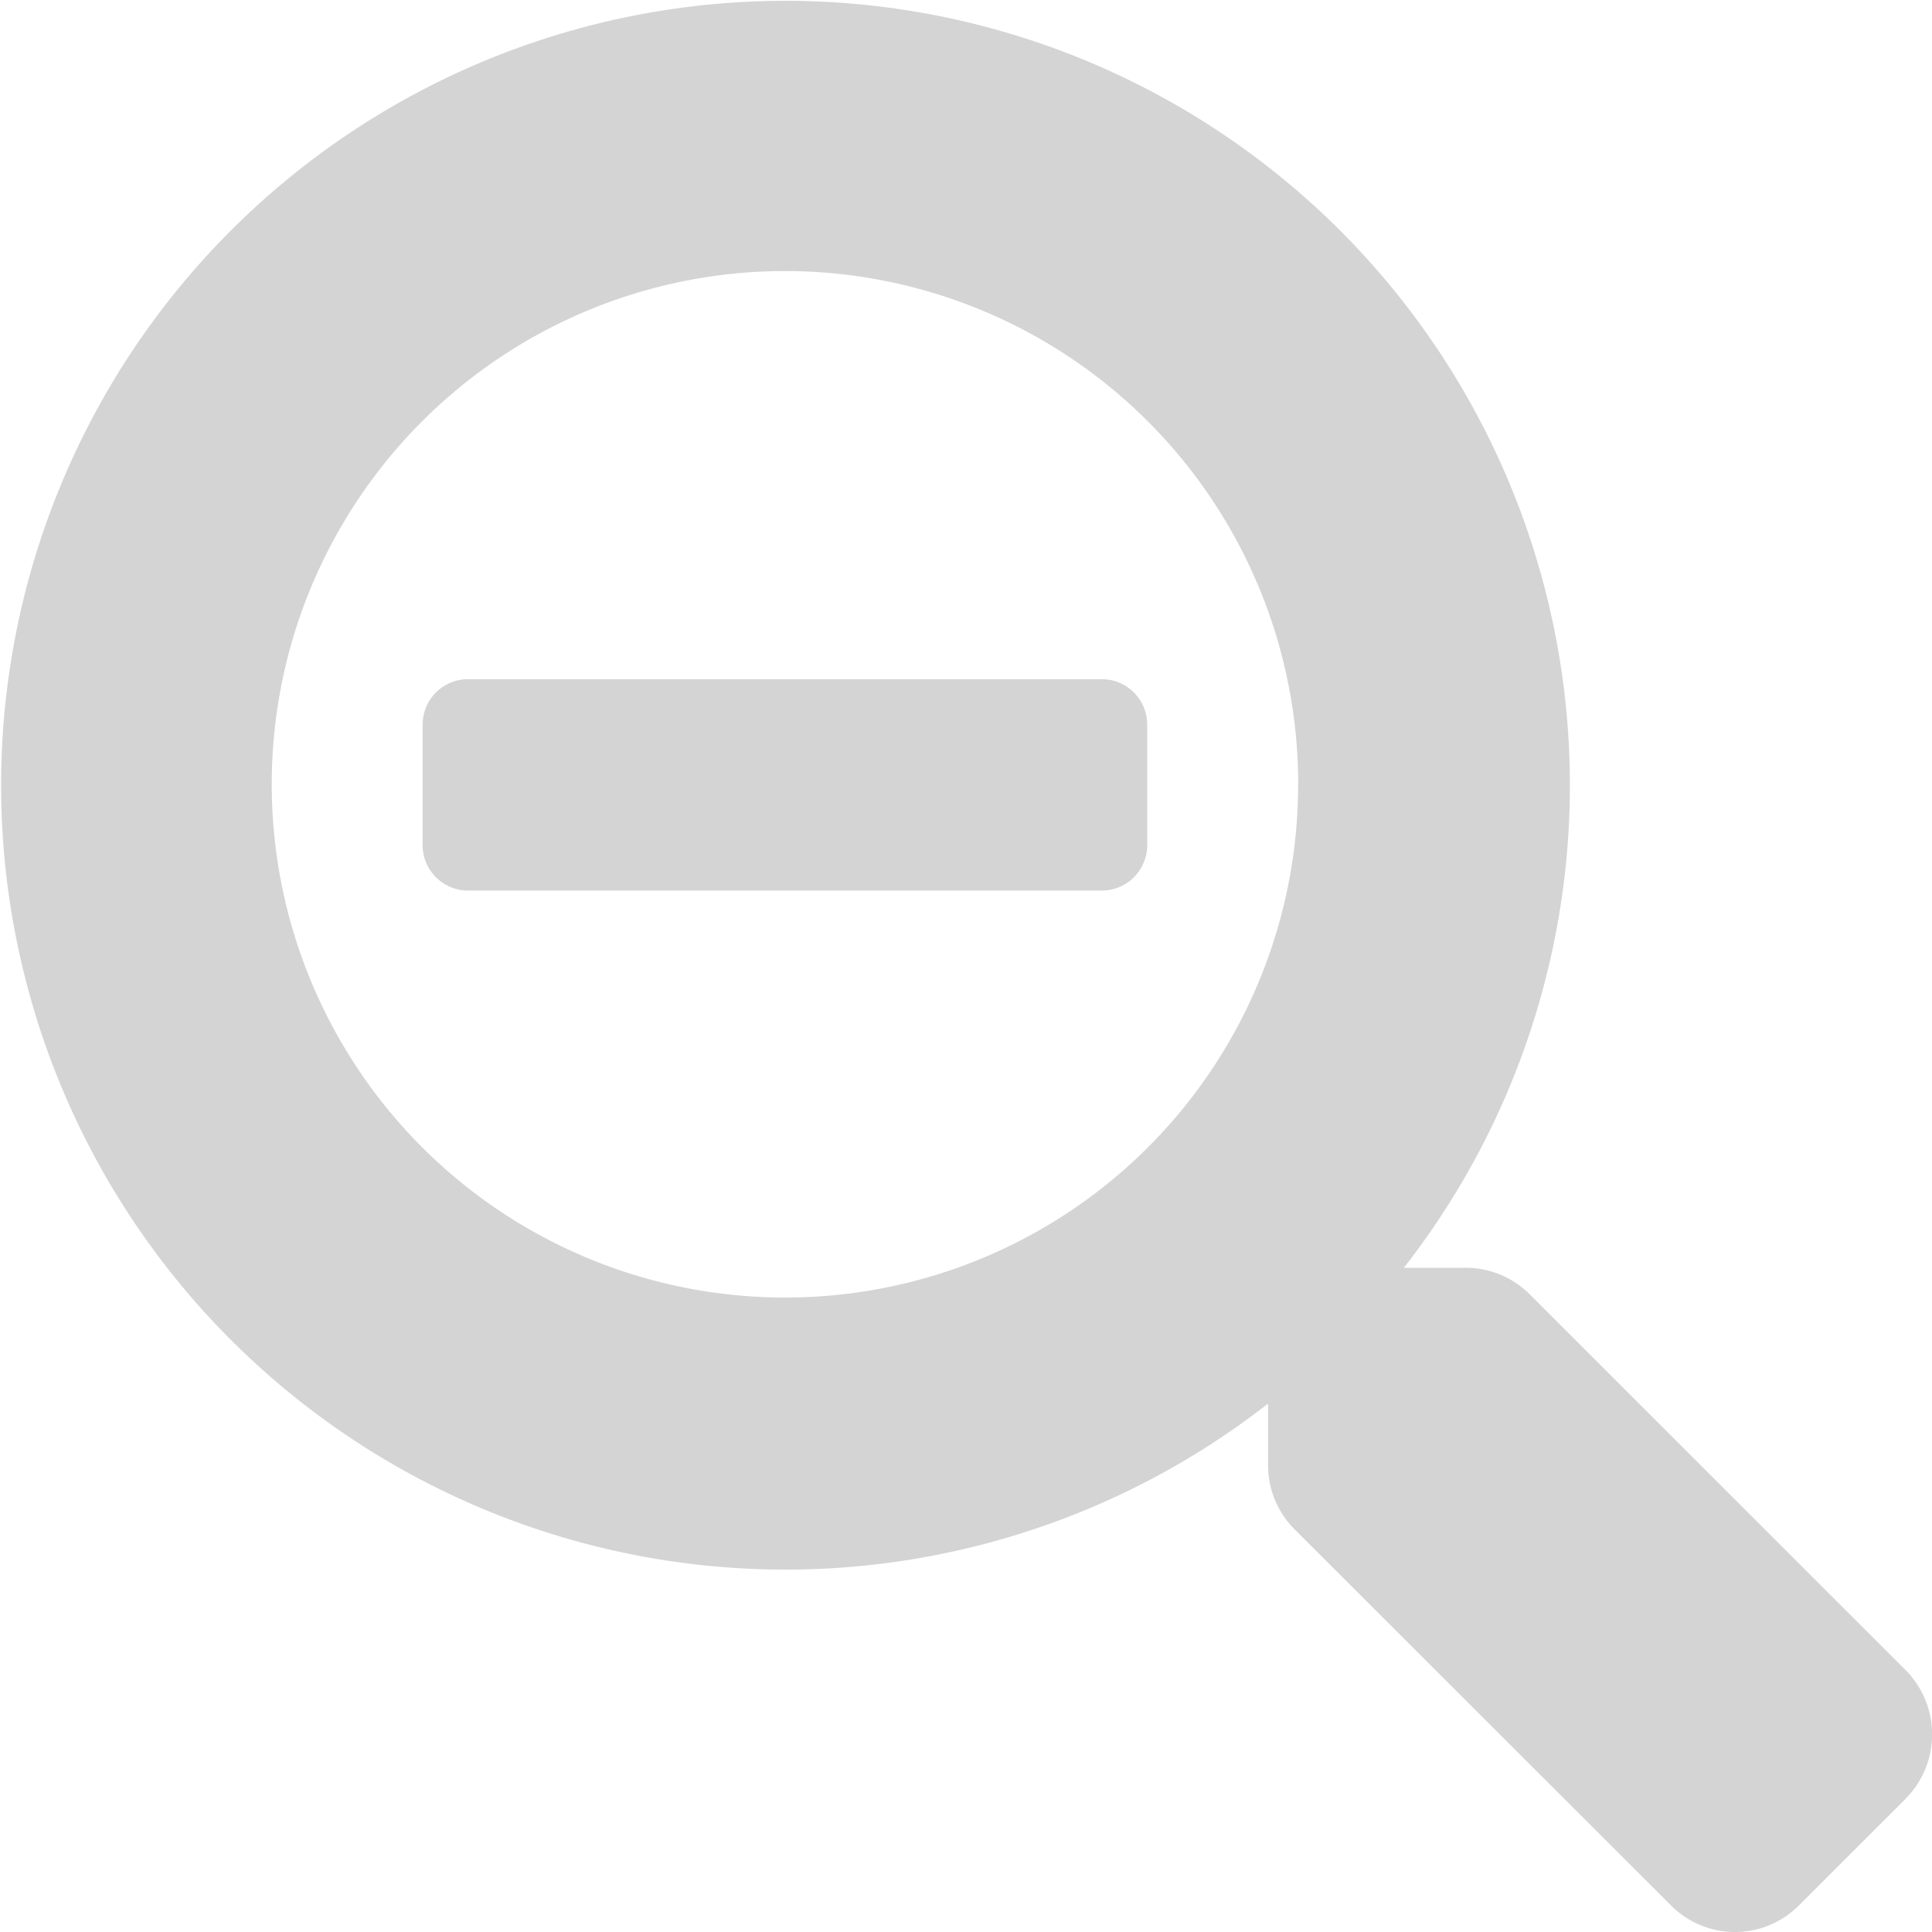 <svg xmlns="http://www.w3.org/2000/svg" width="20" height="20" viewBox="0 0 20 20">
  <path id="search-minus-solid" d="M11.876,7.5v1.25a.47.47,0,0,1-.469.469H4.844a.47.47,0,0,1-.469-.469V7.5a.47.47,0,0,1,.469-.469h6.563A.47.47,0,0,1,11.876,7.5Zm7.852,11.12-1.106,1.105a.934.934,0,0,1-1.324,0L13.4,15.83a.937.937,0,0,1-.273-.664V14.53a8.12,8.12,0,1,1,1.406-1.406h.637a.937.937,0,0,1,.664.273l3.895,3.894A.945.945,0,0,1,19.728,18.619Zm-6.289-10.5a5.313,5.313,0,1,0-5.313,5.312A5.308,5.308,0,0,0,13.438,8.124Z" fill="#d4d4d4"/>
</svg>
